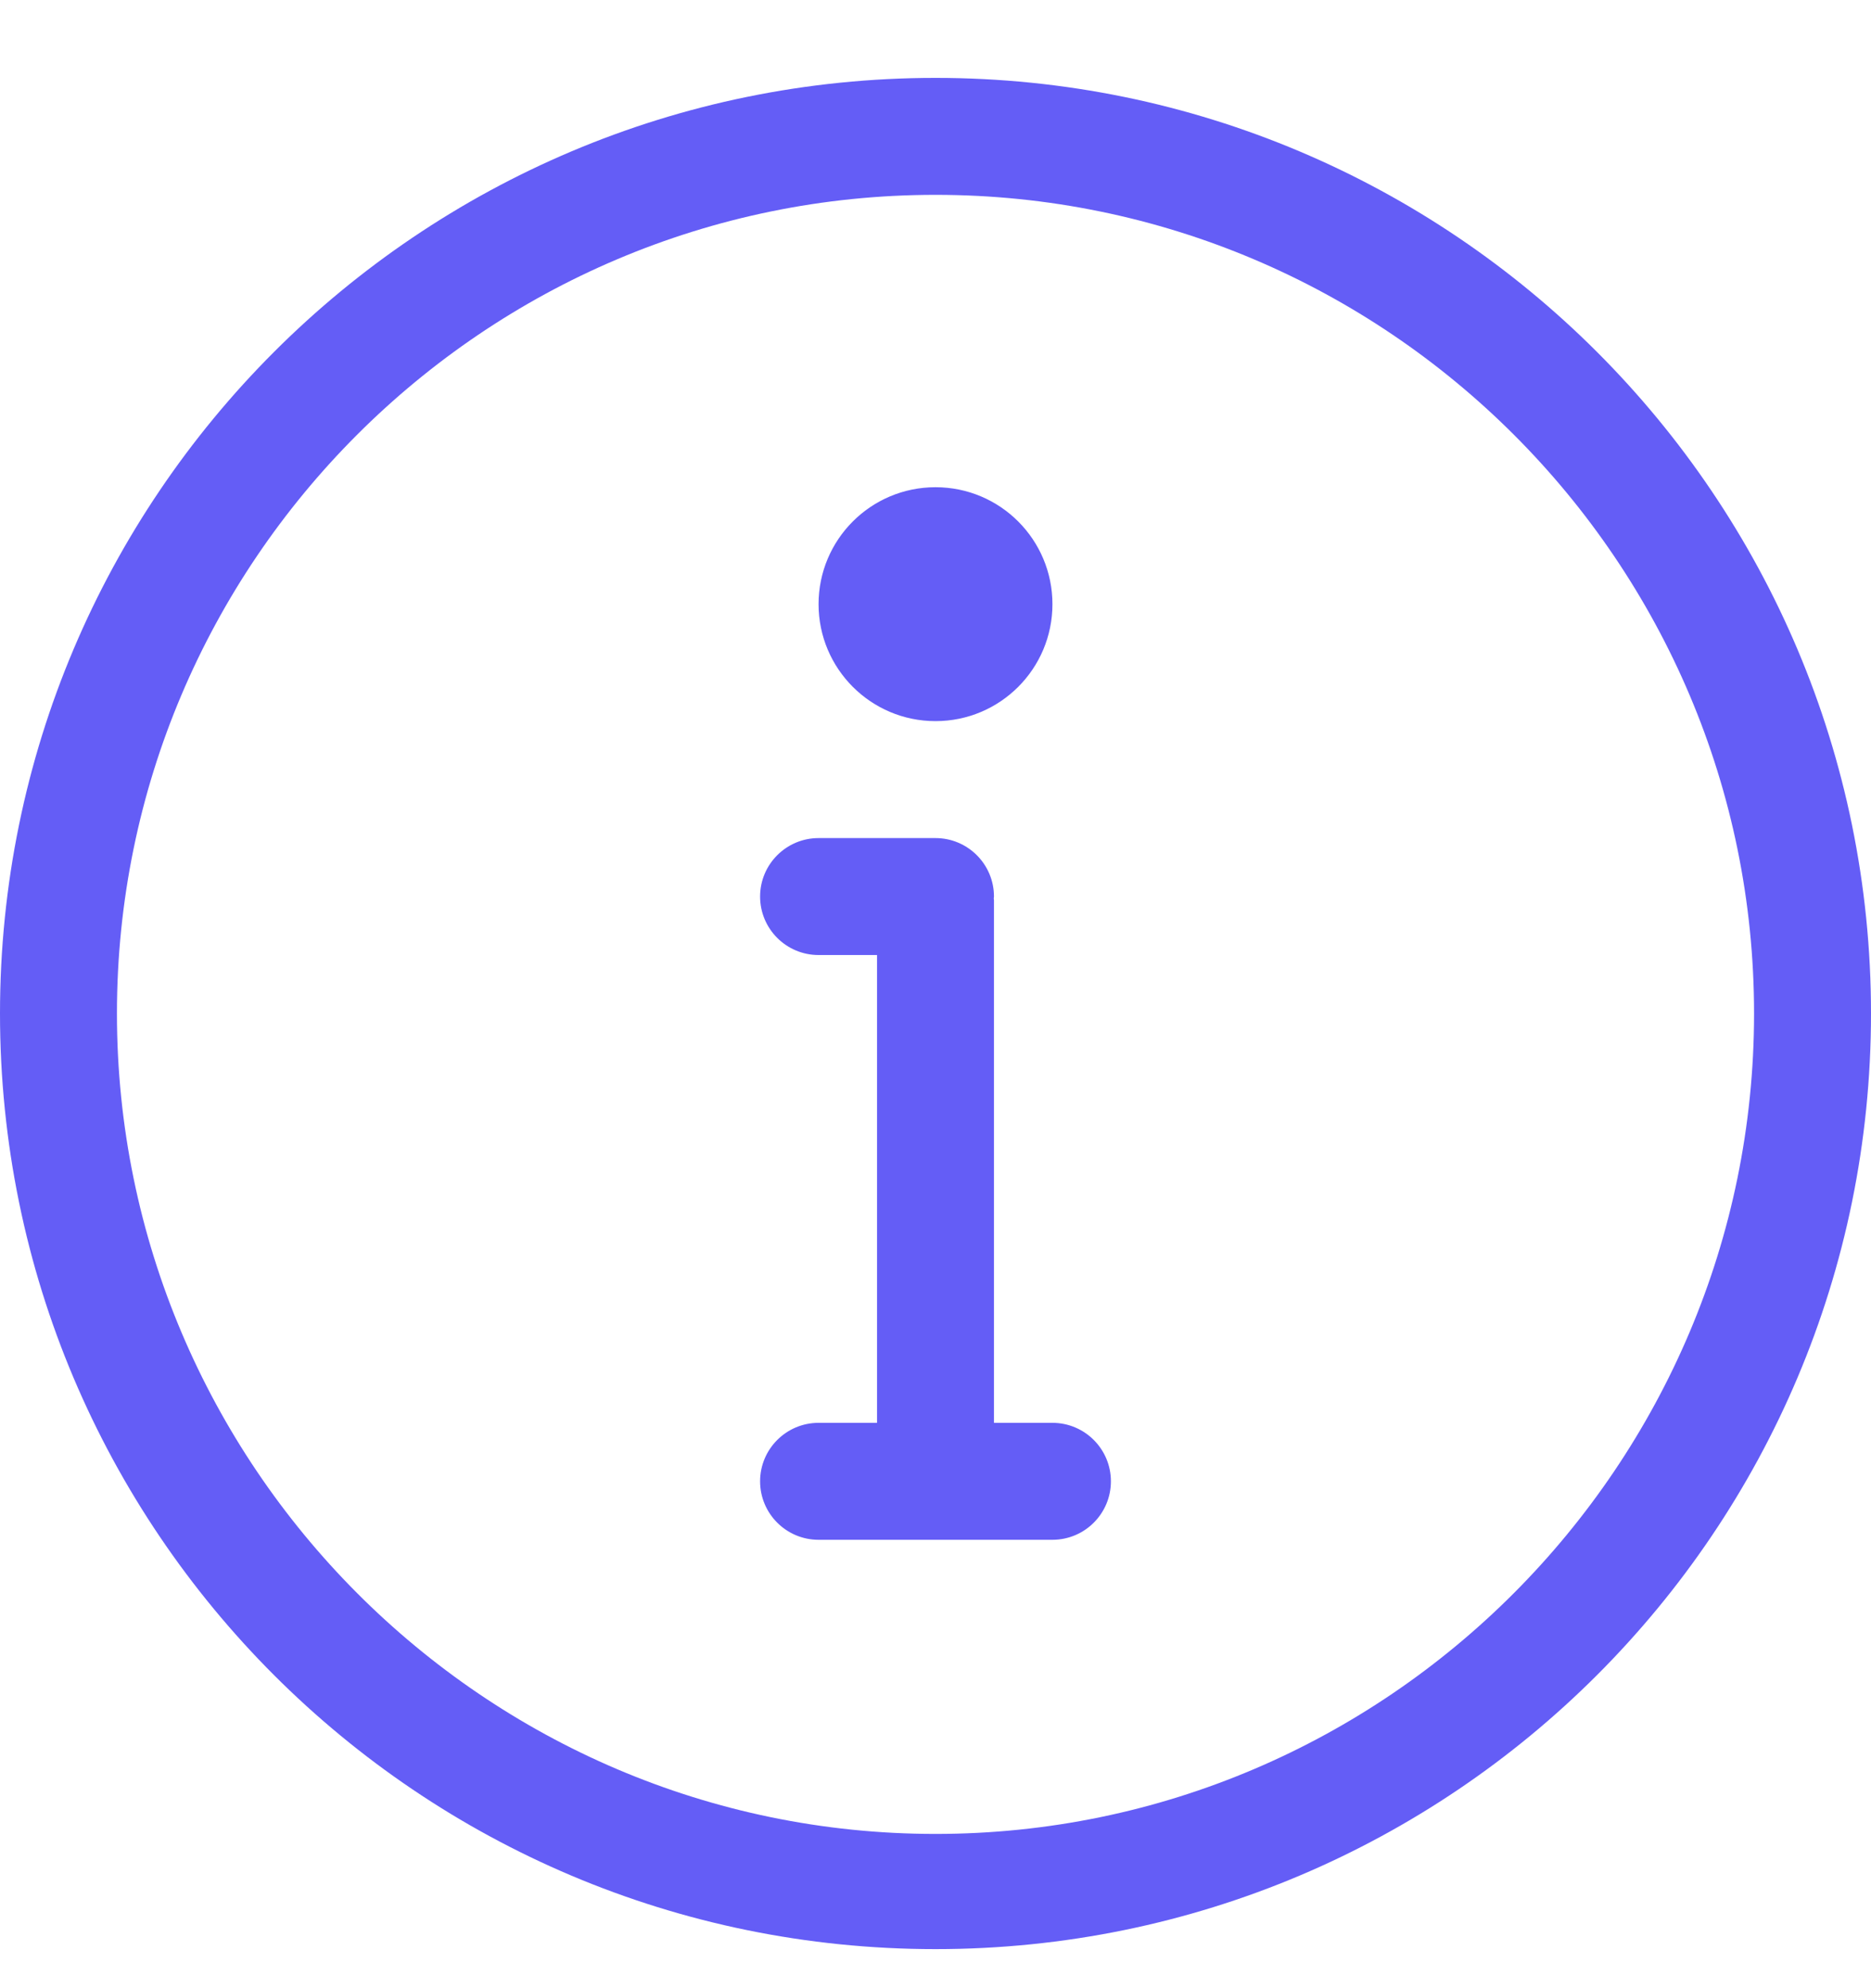 <svg width="16" height="17" viewBox="0 0 16 17" fill="none" xmlns="http://www.w3.org/2000/svg">
<g clip-path="url(#clip0_94_187063)">
<path d="M9 12.166H8.5V7.697C8.5 7.692 8.498 7.687 8.498 7.682C8.498 7.677 8.5 7.672 8.5 7.666C8.5 7.39 8.276 7.166 8 7.166H7C6.724 7.166 6.5 7.39 6.5 7.666C6.5 7.942 6.724 8.166 7 8.166H7.5V12.166H7C6.724 12.166 6.5 12.39 6.5 12.666C6.5 12.942 6.724 13.166 7 13.166H9C9.276 13.166 9.5 12.942 9.5 12.666C9.5 12.39 9.276 12.166 9 12.166ZM8 6.166C8.553 6.166 9 5.718 9 5.166C9 4.614 8.553 4.166 8 4.166C7.447 4.166 7 4.614 7 5.166C7 5.718 7.448 6.166 8 6.166ZM8 0.666C3.582 0.666 0 4.248 0 8.666C0 13.085 3.582 16.666 8 16.666C12.418 16.666 16 13.085 16 8.666C16 4.248 12.418 0.666 8 0.666ZM8 15.681C4.14 15.681 1 12.525 1 8.666C1 4.806 4.14 1.666 8 1.666C11.86 1.666 15 4.806 15 8.666C15 12.525 11.86 15.681 8 15.681Z" fill="#645DF6"/>
</g>
<defs>
<clipPath id="clip0_94_187063">
<rect width="16" height="16" fill="white" transform="translate(0 0.666)"/>
</clipPath>
</defs>
</svg>
